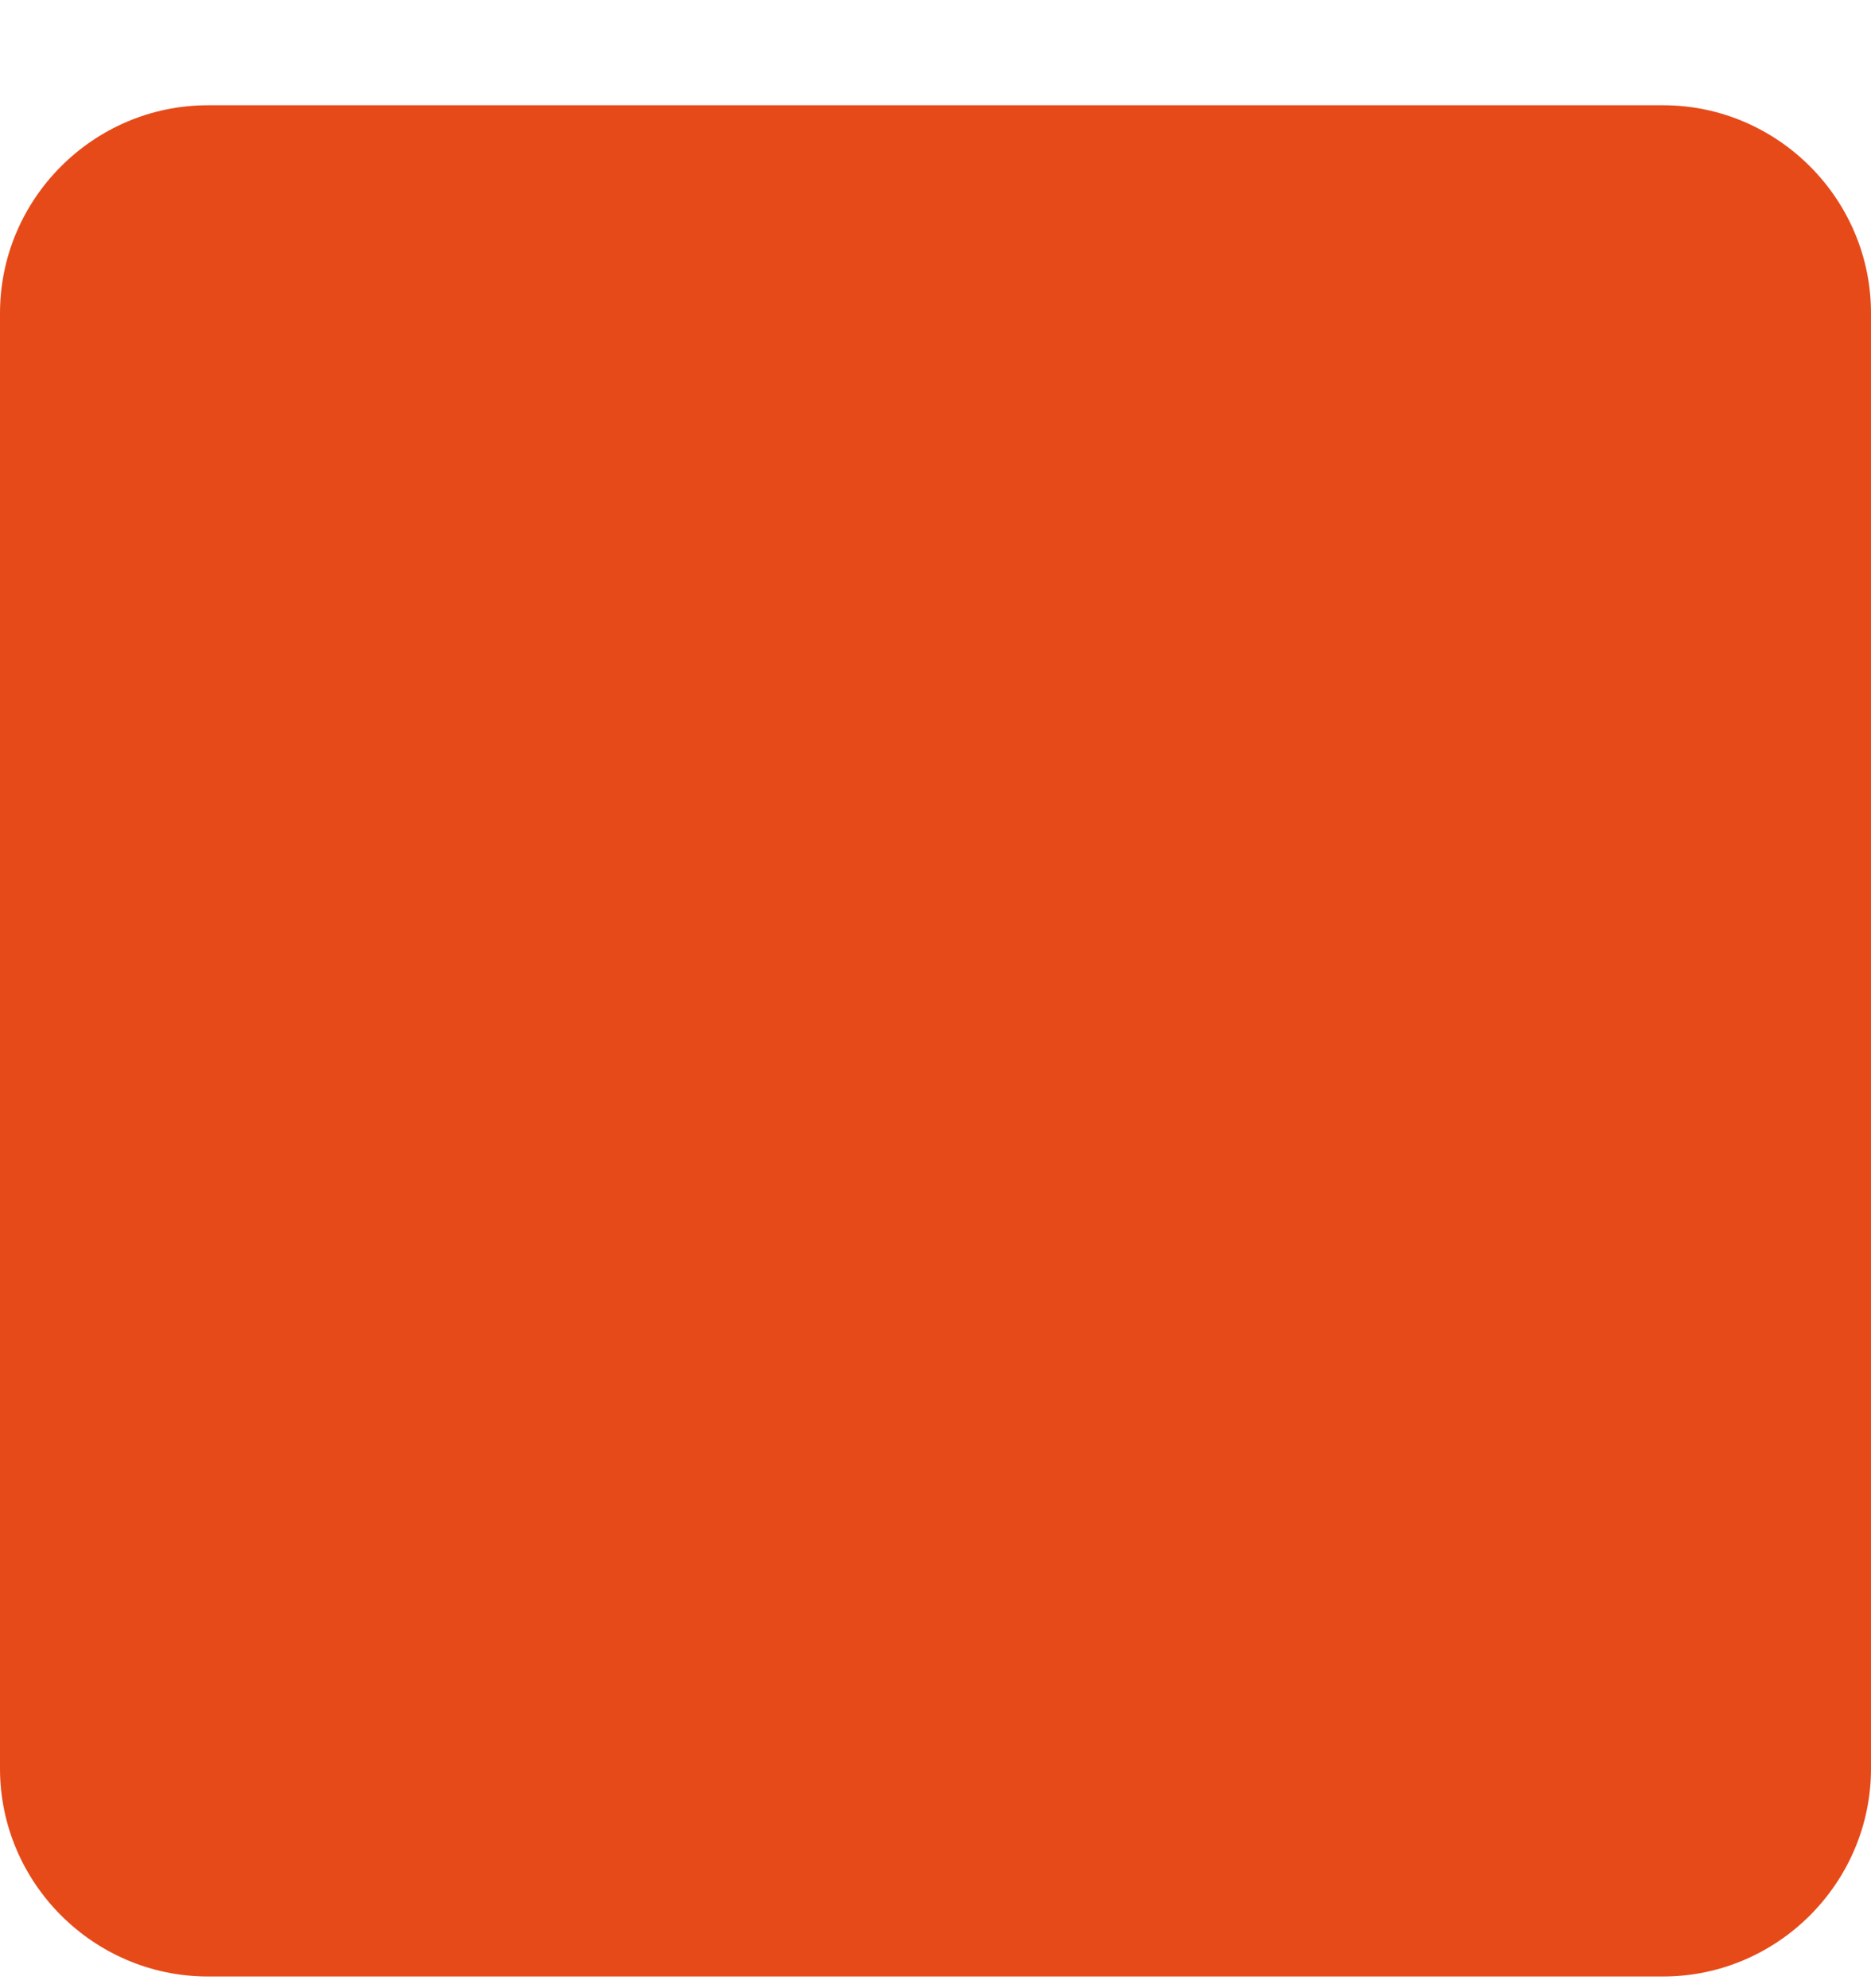 <svg width="16" height="17" viewBox="0 0 16 17" fill="none" xmlns="http://www.w3.org/2000/svg">
<path d="M0 2.678V15.122C0 16.1 0.8 16.9 1.778 16.9H14.222C15.2 16.9 16 16.1 16 15.122V2.678C16 1.7 15.2 0.9 14.222 0.9H1.778C0.8 0.9 0 1.7 0 2.678Z" fill="#E64A19"/>
</svg>
